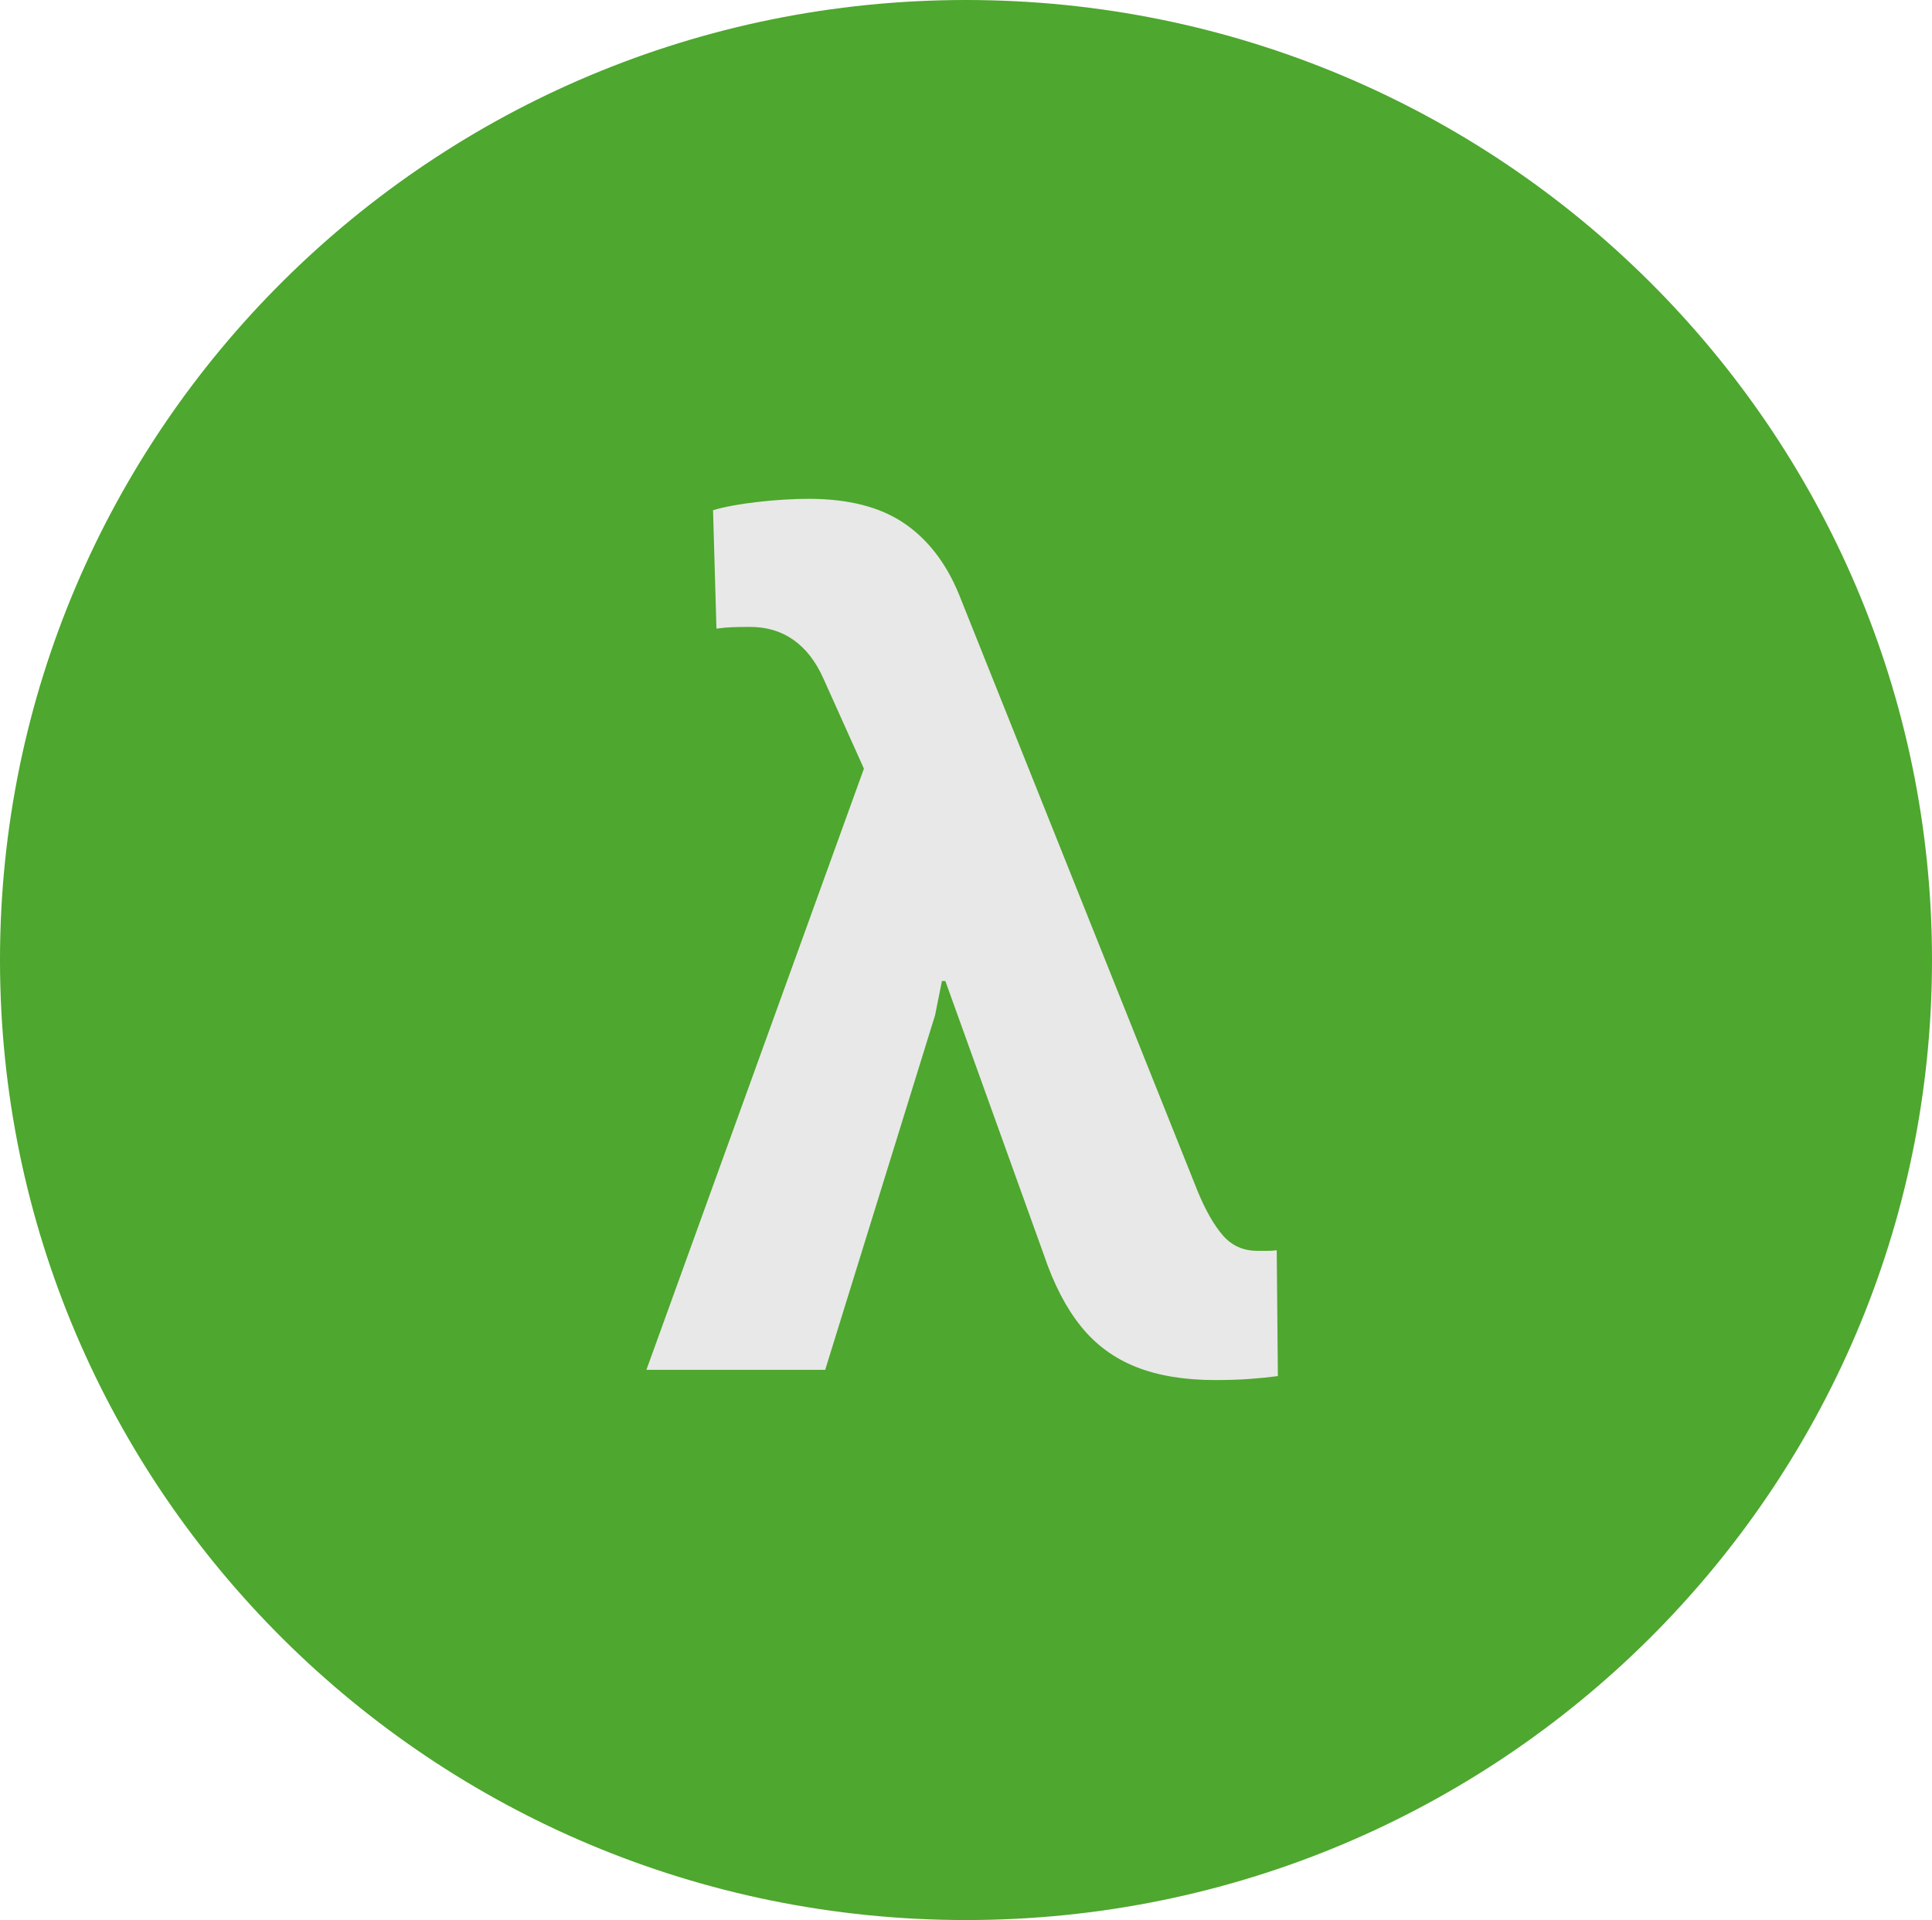 <?xml version="1.0" encoding="UTF-8" standalone="no"?>
<svg
   width="502"
   height="499"
   xml:space="preserve"
   overflow="hidden"
   version="1.1"
   id="svg9"
   xmlns="http://www.w3.org/2000/svg"
   xmlns:svg="http://www.w3.org/2000/svg"><defs
     id="defs4"><clipPath
       id="clip2"><rect
         x="145"
         y="922"
         width="642"
         height="670"
         id="rect2" /></clipPath></defs><g
     clip-path="url(#clip2)"
     transform="translate(-168,-953)"
     id="g9"><path
       d="M 168,1202.5 C 168,1064.7 280.377,953 419,953 c 138.623,0 251,111.7 251,249.5 0,137.8 -112.377,249.5 -251,249.5 -138.623,0 -251,-111.7 -251,-249.5 z"
       fill="#4ea72e"
       fill-rule="evenodd"
       id="path4" /><path
       d="m 148.837,2.663 c -7.989,0 -14.844,-1.134 -20.565,-3.403 -5.721,-2.269 -10.504,-5.795 -14.351,-10.578 -3.847,-4.784 -7.052,-10.973 -9.617,-18.568 L 78.709,-101.049 H 77.821 L 76.046,-92.172 47.492,0 H 1.036 L 57.552,-156.234 47.048,-179.61 c -1.973,-4.439 -4.562,-7.792 -7.767,-10.061 -3.206,-2.268 -6.978,-3.403 -11.318,-3.403 -1.775,0 -3.304,0.025 -4.586,0.074 -1.282,0.05 -2.663,0.173 -4.143,0.37 l -0.888,-30.773 c 2.959,-0.888 6.83,-1.603 11.614,-2.146 4.784,-0.542 9.197,-0.813 13.242,-0.813 10.258,0 18.494,2.096 24.707,6.288 6.214,4.191 10.998,10.381 14.351,18.567 L 144.25,-46.456 c 2.072,5.03 4.266,8.877 6.584,11.54 2.318,2.663 5.302,3.995 8.951,3.995 1.085,0 1.997,0 2.737,0 0.74,0 1.504,-0.049 2.293,-0.148 l 0.296,32.697 c -2.17,0.296 -4.586,0.542 -7.249,0.74 -2.663,0.197 -5.672,0.296 -9.025,0.296 z"
       fill="#e8e8e8"
       transform="translate(334.924,1309)"
       id="path6" /></g></svg>
